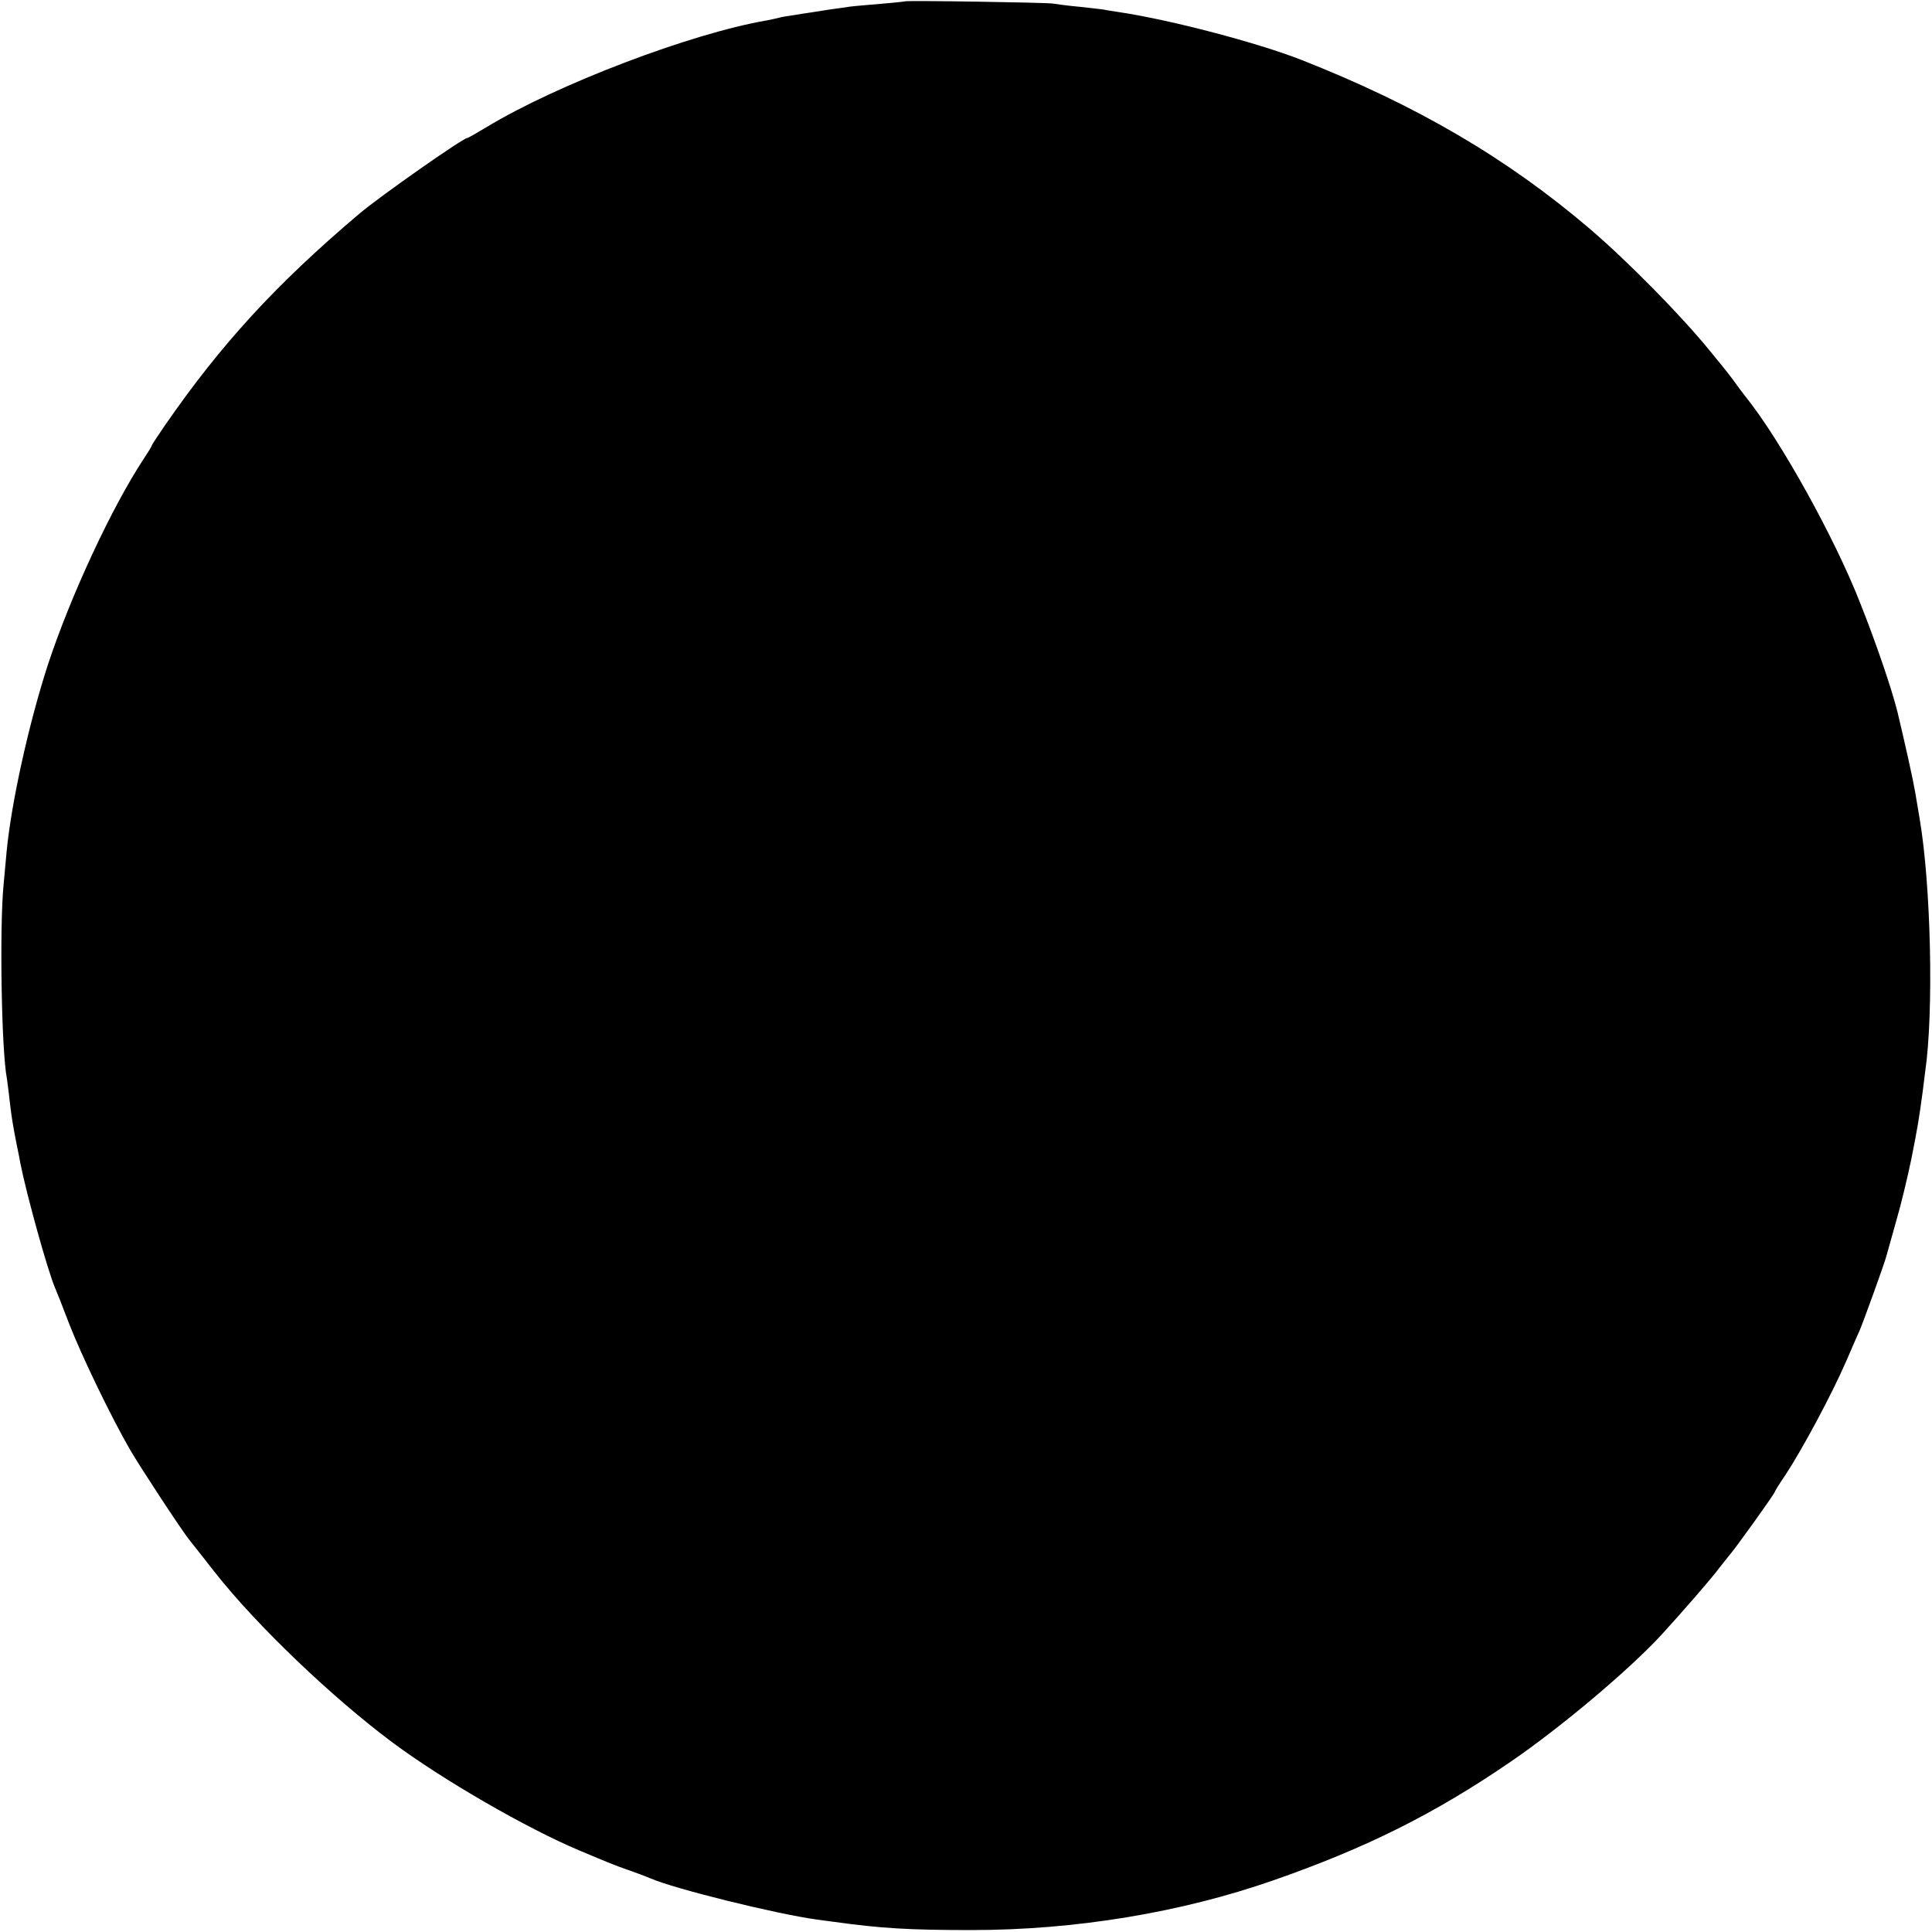 <?xml version="1.0" standalone="no"?>
<!DOCTYPE svg PUBLIC "-//W3C//DTD SVG 20010904//EN"
 "http://www.w3.org/TR/2001/REC-SVG-20010904/DTD/svg10.dtd">
<svg version="1.0" xmlns="http://www.w3.org/2000/svg"
 width="700pt" height="700pt" viewBox="0 0 700 700"
 preserveAspectRatio="xMidYMid meet">
<g transform="translate(0,700) scale(0.1,-0.1)"
fill="#000000" stroke="none">
<path d="M3278 6995 c-2 -1 -41 -5 -88 -9 -47 -4 -96 -8 -110 -10 -14 -2 -46
-7 -71 -10 -25 -4 -57 -9 -70 -11 -13 -2 -42 -6 -64 -10 -22 -3 -47 -7 -55
-10 -8 -2 -27 -6 -42 -9 -275 -47 -762 -233 -1014 -386 -37 -22 -68 -40 -71
-40 -15 0 -318 -212 -393 -276 -300 -254 -499 -471 -703 -766 -26 -38 -47 -70
-47 -72 0 -3 -13 -24 -29 -48 -115 -174 -266 -498 -348 -748 -69 -213 -132
-498 -149 -675 -2 -22 -7 -76 -11 -120 -15 -152 -8 -601 12 -703 1 -9 6 -42 9
-72 7 -62 12 -94 26 -165 6 -27 12 -60 14 -71 21 -107 98 -386 125 -449 5 -11
28 -69 51 -130 45 -116 153 -340 222 -459 40 -68 185 -289 213 -324 7 -9 51
-64 96 -122 151 -191 423 -451 642 -614 180 -134 486 -311 677 -391 112 -47
124 -52 175 -70 28 -10 64 -23 80 -30 89 -39 459 -130 605 -150 8 -1 35 -5 60
-8 172 -24 274 -30 500 -30 375 0 758 63 1093 180 336 117 585 241 862 431
181 124 428 332 545 459 74 81 184 207 210 243 14 18 30 38 35 44 15 15 165
224 165 230 0 2 17 30 39 62 63 96 169 294 221 414 18 41 38 89 46 105 14 32
93 250 99 275 2 8 18 65 35 125 18 61 42 162 55 225 22 110 28 146 41 243 3
23 7 56 9 72 32 216 21 682 -20 920 -3 17 -10 59 -16 95 -9 52 -35 168 -64
290 -20 81 -77 249 -136 397 -92 235 -288 588 -413 744 -12 15 -30 39 -41 55
-11 15 -31 41 -45 58 -14 17 -34 42 -45 55 -105 129 -297 324 -435 442 -300
256 -628 448 -1045 612 -158 62 -473 145 -660 173 -27 4 -52 8 -55 9 -3 1 -41
5 -85 10 -44 4 -89 10 -100 12 -25 4 -532 12 -537 8z"/>
</g>
</svg>
